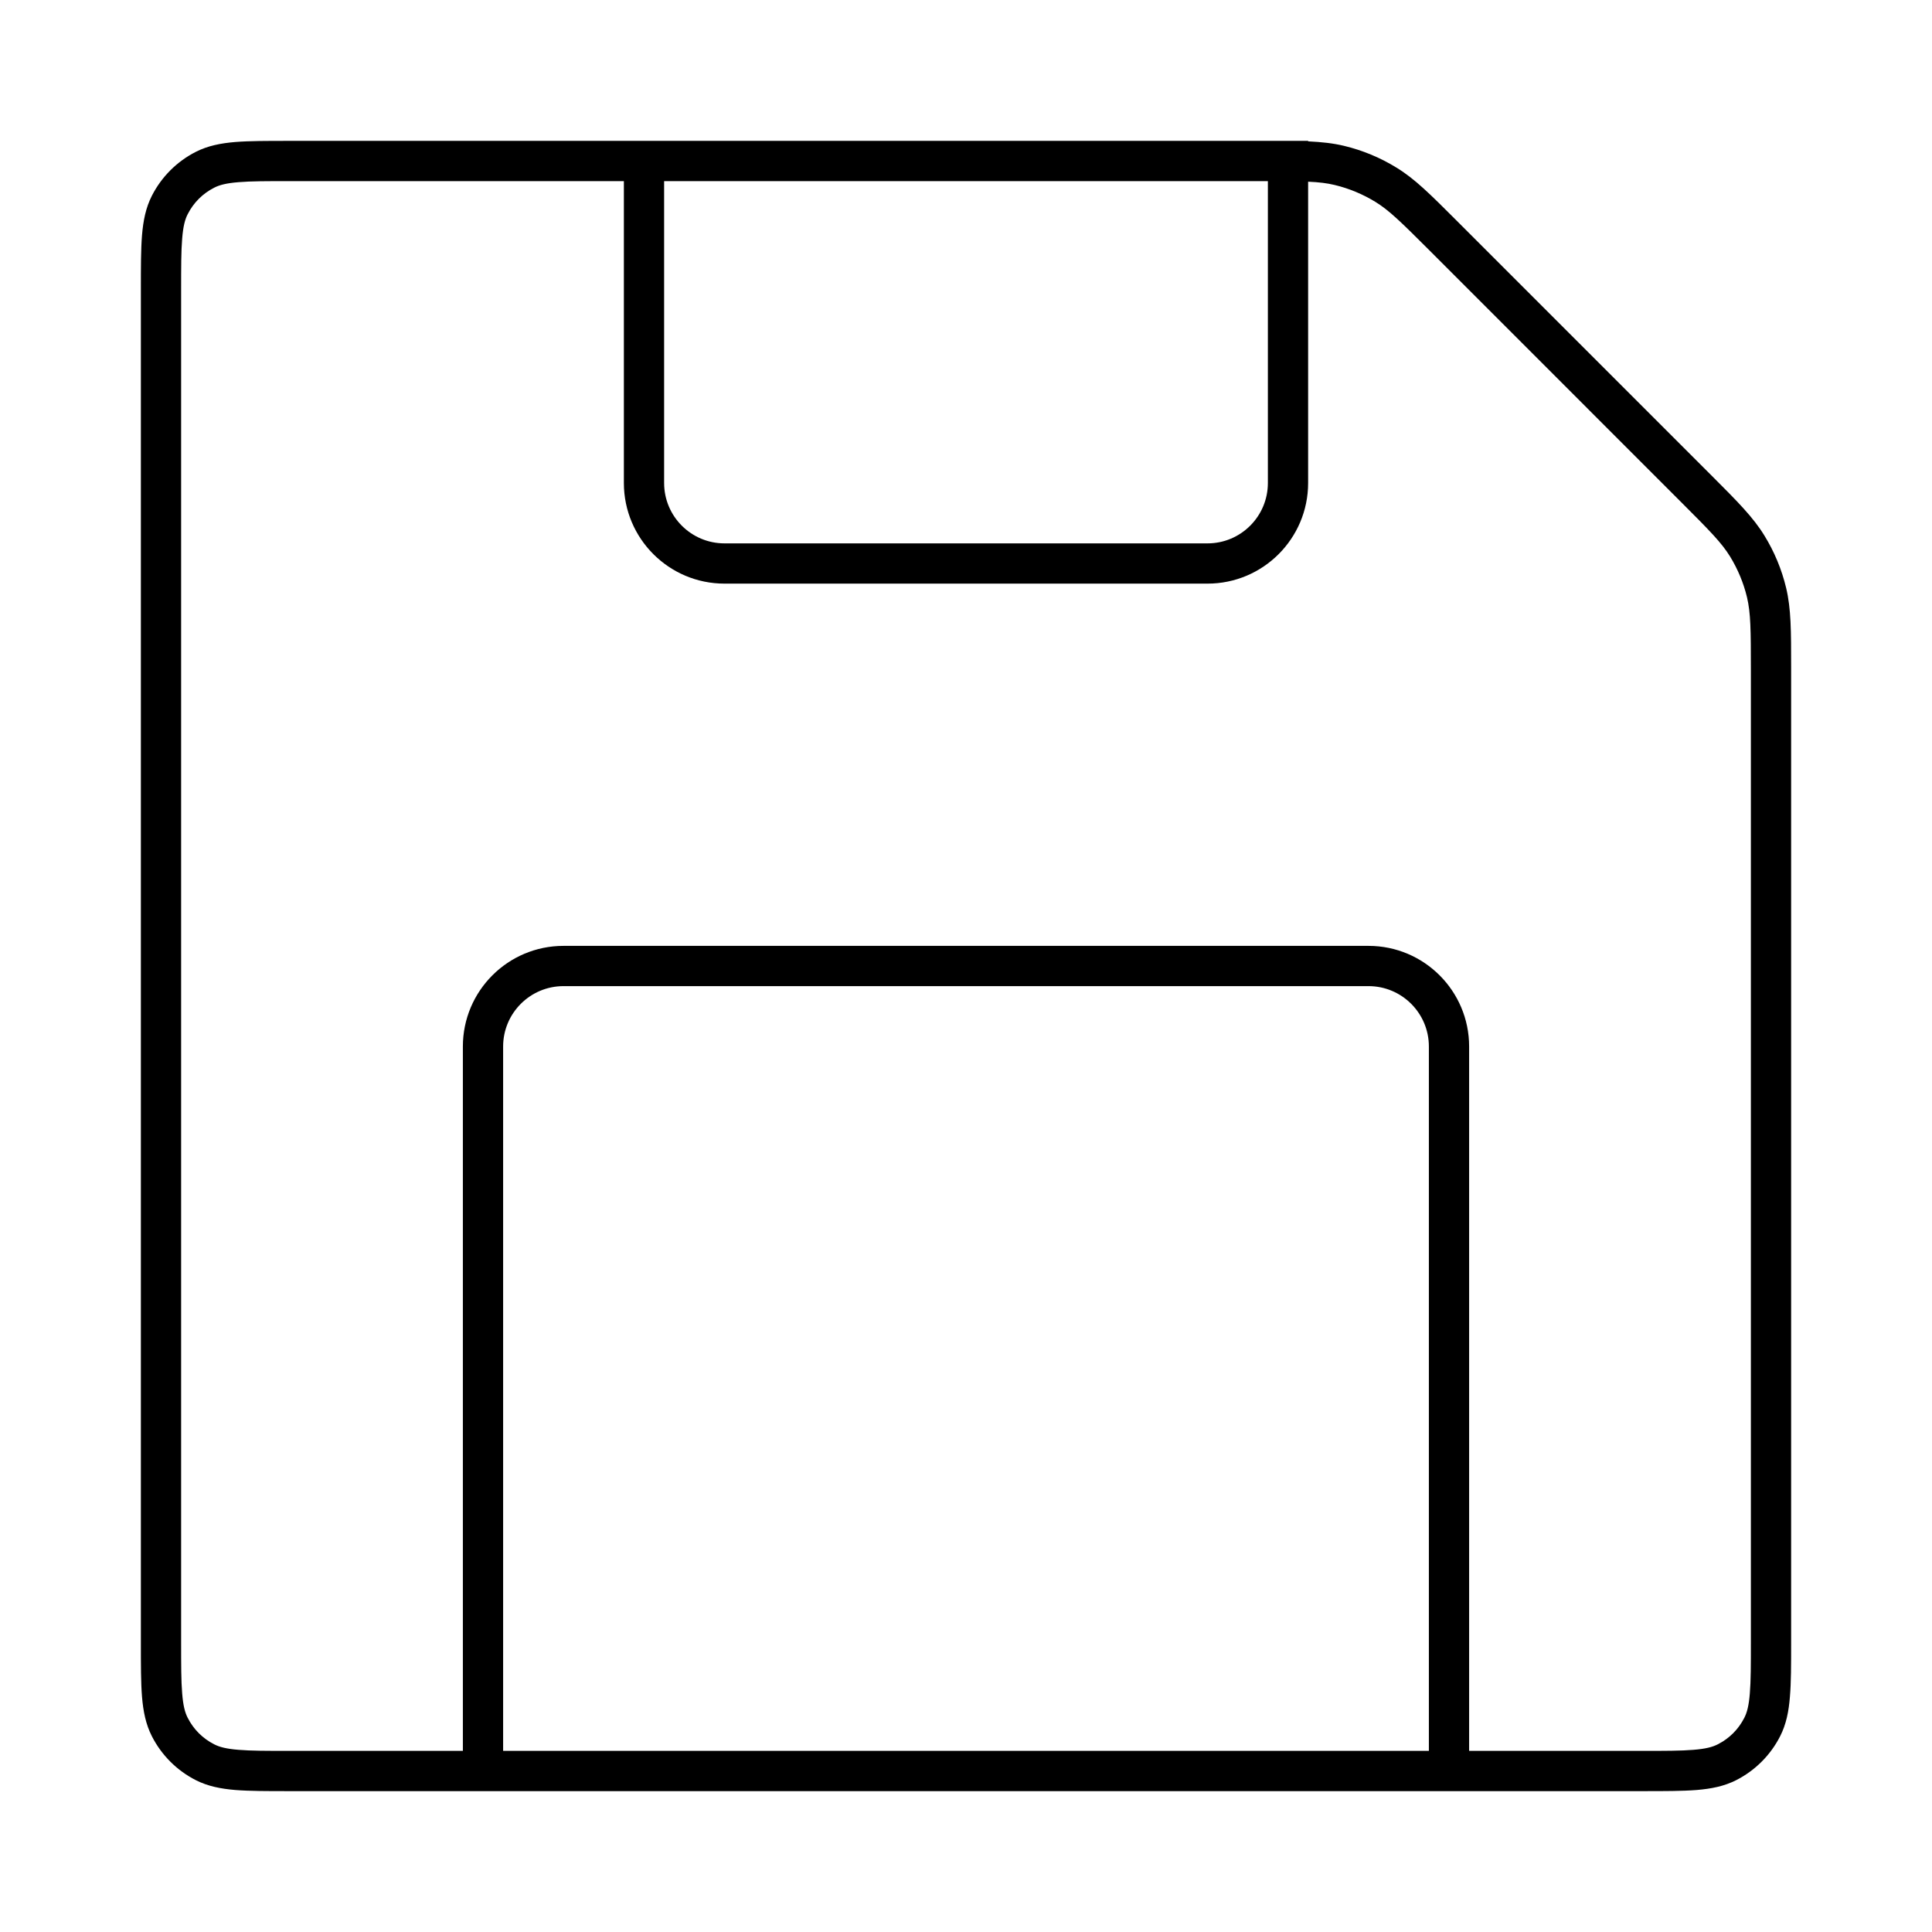 <svg width="24" height="24" viewBox="0 0 24 24" fill="none" xmlns="http://www.w3.org/2000/svg">
<path fill-rule="evenodd" clip-rule="evenodd" d="M16.25 1.756V1.75H15.78C15.757 1.75 15.733 1.75 15.709 1.75L3.589 1.75C3.318 1.75 3.1 1.75 2.923 1.764C2.741 1.779 2.581 1.811 2.433 1.886C2.197 2.006 2.006 2.197 1.886 2.433C1.811 2.581 1.779 2.741 1.764 2.923C1.75 3.1 1.75 3.318 1.75 3.589V20.411C1.75 20.682 1.75 20.9 1.764 21.077C1.779 21.259 1.811 21.419 1.886 21.567C2.006 21.803 2.197 21.994 2.433 22.114C2.581 22.189 2.741 22.221 2.923 22.236C3.1 22.25 3.318 22.25 3.589 22.25H20.411C20.682 22.25 20.9 22.25 21.077 22.236C21.259 22.221 21.419 22.189 21.567 22.114C21.803 21.994 21.994 21.803 22.114 21.567C22.189 21.419 22.221 21.259 22.235 21.077C22.25 20.9 22.25 20.682 22.25 20.411V8.291C22.25 7.835 22.25 7.562 22.188 7.303C22.133 7.074 22.042 6.854 21.918 6.653C21.779 6.426 21.587 6.233 21.264 5.91L18.09 2.736C17.767 2.413 17.575 2.221 17.347 2.082C17.146 1.958 16.926 1.867 16.697 1.812C16.56 1.779 16.419 1.764 16.25 1.756ZM15.682 2.25C15.705 2.25 15.728 2.25 15.75 2.25V6C15.75 6.414 15.414 6.75 15 6.75H9C8.586 6.75 8.25 6.414 8.25 6V2.25H15.682ZM16.25 2.257C16.385 2.263 16.485 2.275 16.58 2.298C16.759 2.341 16.929 2.412 17.086 2.508C17.257 2.613 17.406 2.76 17.761 3.114L20.886 6.24C21.24 6.594 21.387 6.743 21.492 6.914C21.588 7.071 21.659 7.241 21.702 7.42C21.748 7.615 21.75 7.824 21.75 8.325V20.4C21.75 20.684 21.75 20.882 21.737 21.036C21.725 21.188 21.702 21.275 21.668 21.34C21.596 21.482 21.482 21.596 21.34 21.668C21.275 21.702 21.188 21.725 21.036 21.737C20.882 21.75 20.684 21.75 20.4 21.75H18.25V13C18.25 12.31 17.69 11.75 17 11.75H7C6.31 11.75 5.75 12.31 5.75 13V21.75H3.6C3.316 21.75 3.118 21.75 2.964 21.737C2.812 21.725 2.725 21.702 2.66 21.668C2.518 21.596 2.404 21.482 2.332 21.34C2.298 21.275 2.275 21.188 2.263 21.036C2.25 20.882 2.25 20.684 2.25 20.4V3.6C2.25 3.316 2.25 3.118 2.263 2.964C2.275 2.812 2.298 2.725 2.332 2.66C2.404 2.518 2.518 2.404 2.66 2.332C2.725 2.298 2.812 2.275 2.964 2.263C3.118 2.25 3.316 2.25 3.6 2.25H7.75V6C7.75 6.69 8.31 7.25 9 7.25H15C15.69 7.25 16.25 6.69 16.25 6V2.257ZM17.75 13V21.75H6.25V13C6.25 12.586 6.586 12.25 7 12.25H17C17.414 12.25 17.75 12.586 17.75 13Z" fill="black"/>
</svg>
